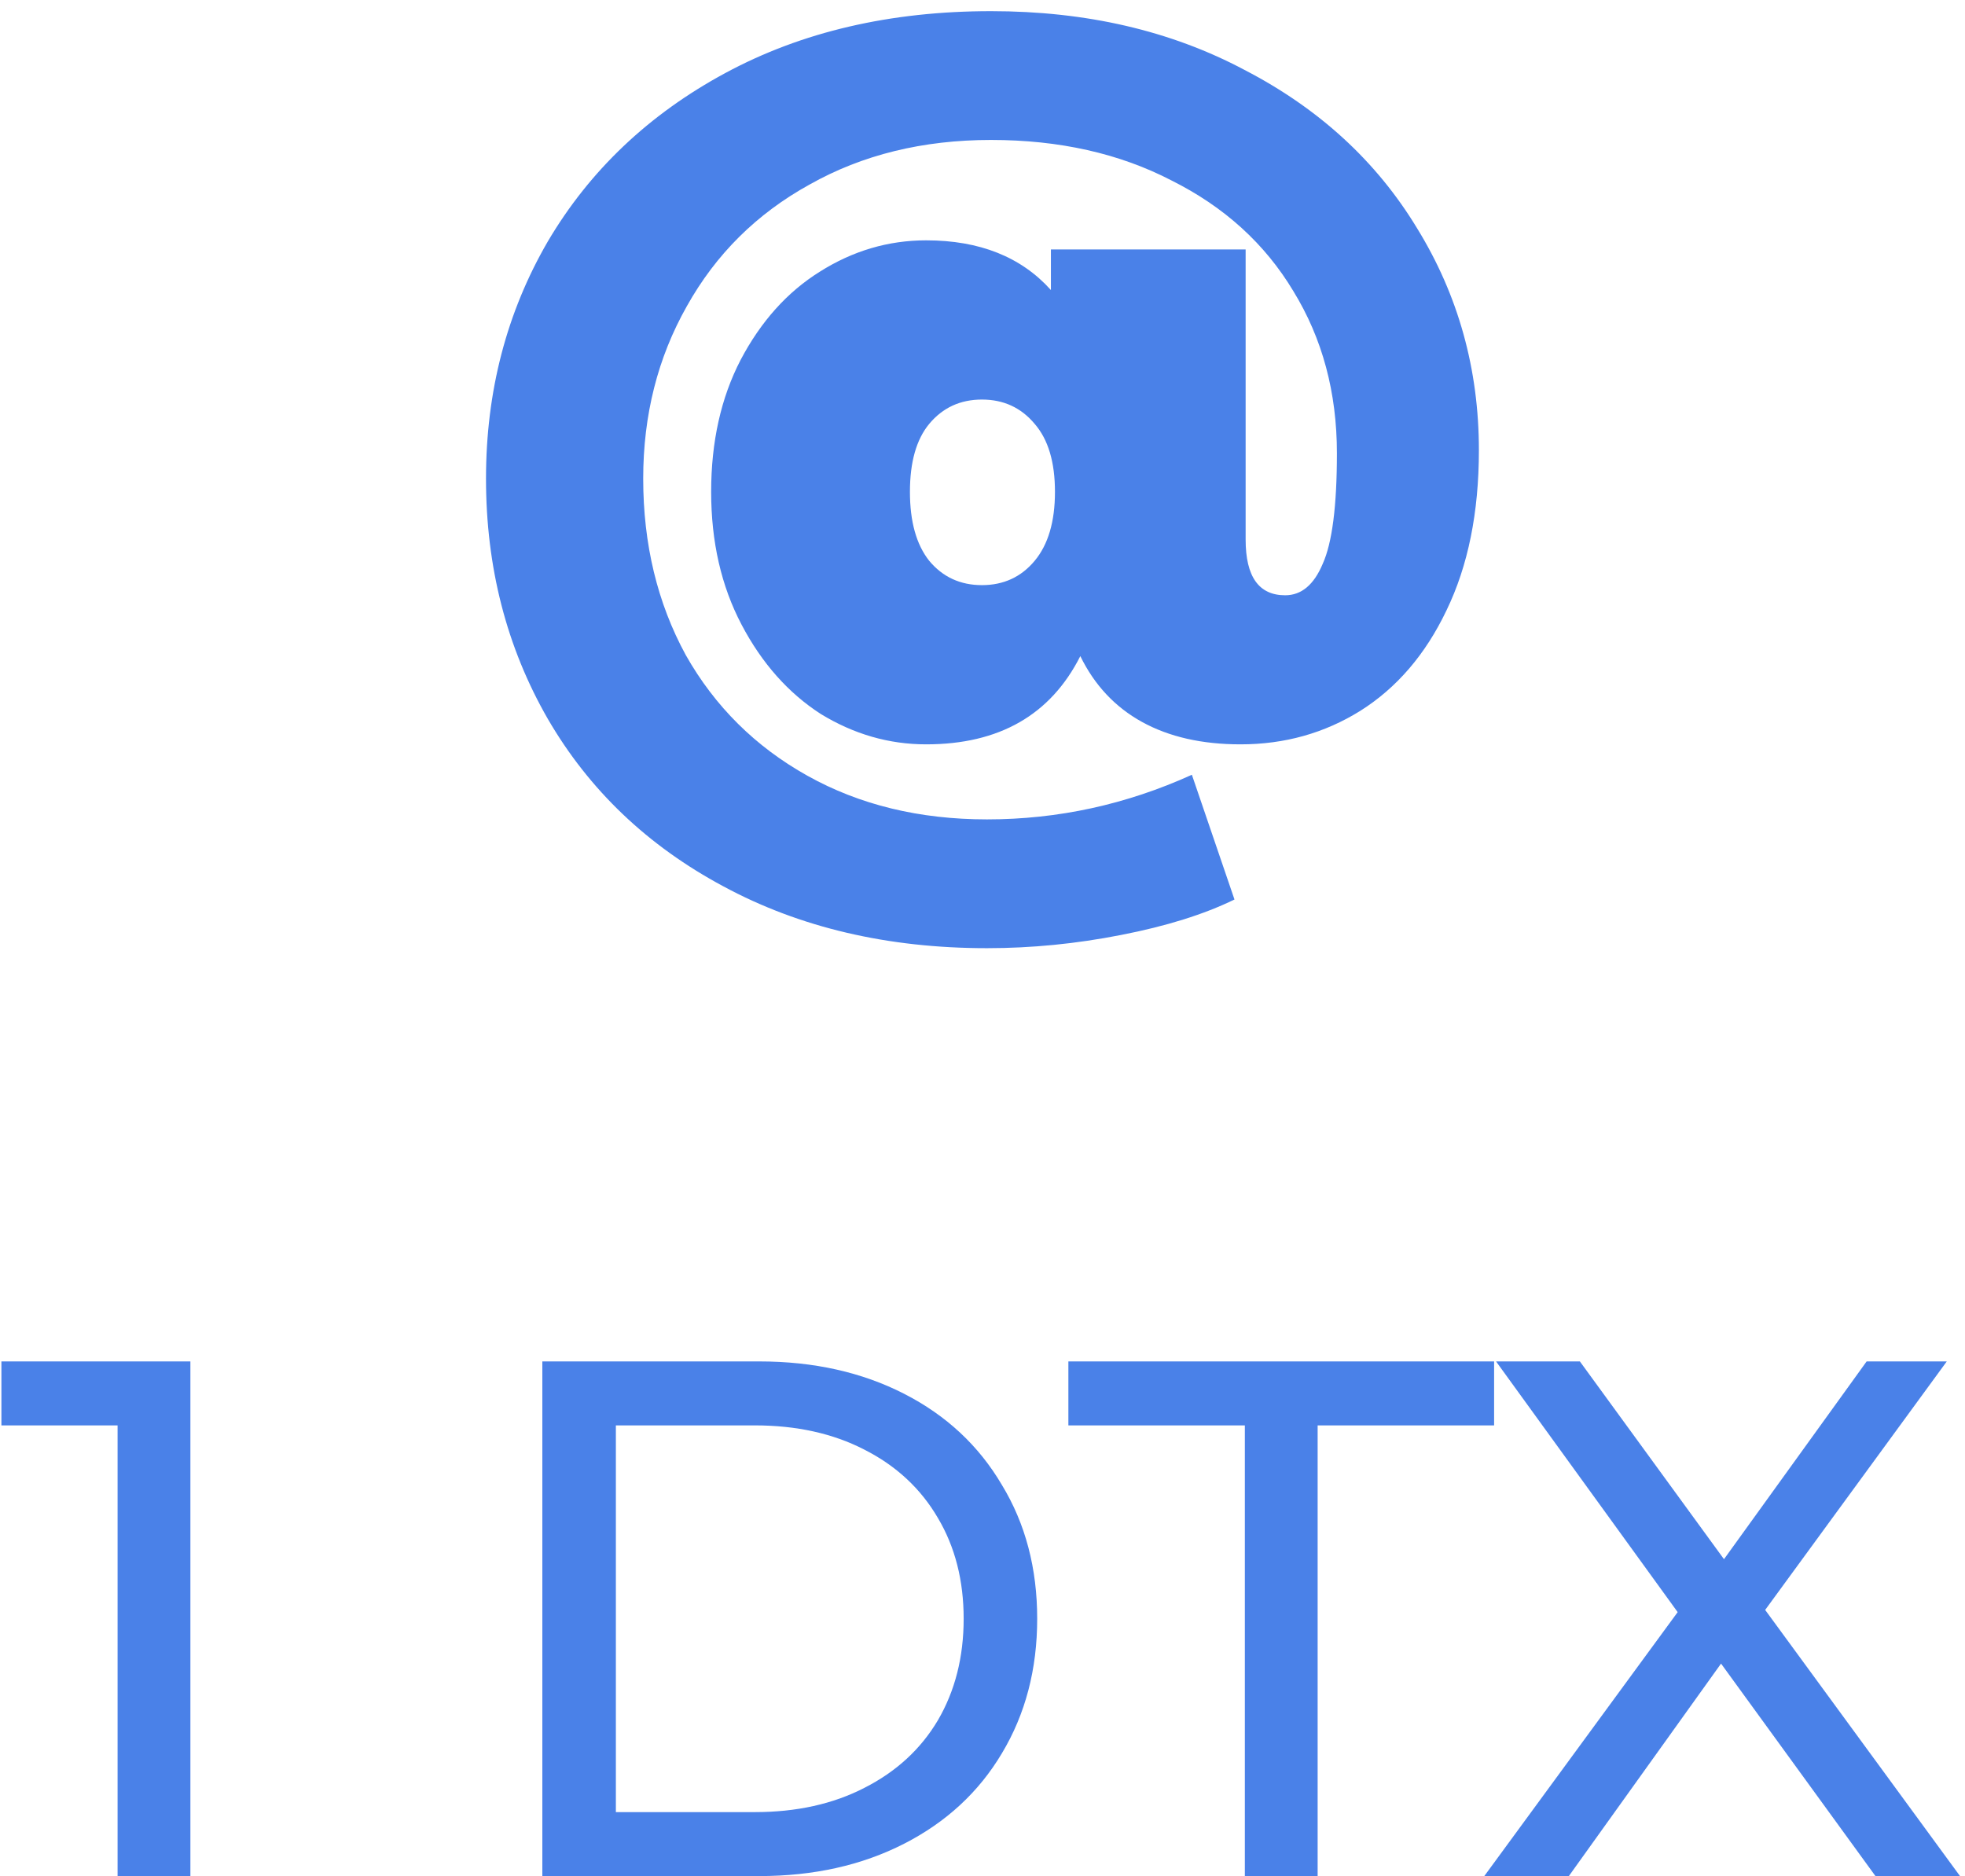 <svg width="155" height="148" viewBox="0 0 155 148" fill="none" xmlns="http://www.w3.org/2000/svg">
<path d="M78.176 0.88C85.696 0.88 92.362 2.427 98.176 5.52C104.042 8.56 108.576 12.72 111.776 18C115.029 23.28 116.656 29.12 116.656 35.52C116.656 40.427 115.802 44.64 114.096 48.16C112.442 51.627 110.176 54.267 107.296 56.08C104.469 57.84 101.322 58.72 97.856 58.72C94.816 58.72 92.229 58.133 90.096 56.96C87.962 55.787 86.336 54.053 85.216 51.76C82.869 56.4 78.816 58.72 73.056 58.72C70.122 58.72 67.349 57.92 64.736 56.32C62.176 54.667 60.096 52.32 58.496 49.28C56.896 46.24 56.096 42.747 56.096 38.8C56.096 34.853 56.869 31.387 58.416 28.4C60.016 25.36 62.096 23.04 64.656 21.44C67.269 19.787 70.069 18.96 73.056 18.96C77.269 18.96 80.549 20.267 82.896 22.88V19.68H98.256V42.56C98.256 45.493 99.296 46.96 101.376 46.96C102.656 46.96 103.642 46.133 104.336 44.48C105.082 42.827 105.456 39.92 105.456 35.76C105.456 30.96 104.309 26.693 102.016 22.96C99.776 19.227 96.576 16.32 92.416 14.24C88.309 12.107 83.562 11.04 78.176 11.04C72.789 11.04 68.016 12.213 63.856 14.56C59.696 16.853 56.469 20.053 54.176 24.16C51.882 28.213 50.736 32.747 50.736 37.76C50.736 42.933 51.856 47.573 54.096 51.68C56.389 55.733 59.589 58.907 63.696 61.2C67.802 63.493 72.522 64.64 77.856 64.64C83.456 64.64 88.842 63.467 94.016 61.12L97.376 70.96C94.976 72.133 91.989 73.067 88.416 73.76C84.896 74.453 81.376 74.8 77.856 74.8C70.016 74.8 63.082 73.173 57.056 69.92C51.082 66.72 46.469 62.32 43.216 56.72C39.962 51.067 38.336 44.747 38.336 37.76C38.336 30.88 39.962 24.64 43.216 19.04C46.522 13.44 51.189 9.013 57.216 5.76C63.242 2.507 70.229 0.88 78.176 0.88ZM77.456 46.16C79.162 46.16 80.549 45.52 81.616 44.24C82.682 42.96 83.216 41.147 83.216 38.8C83.216 36.453 82.682 34.667 81.616 33.44C80.549 32.16 79.162 31.52 77.456 31.52C75.749 31.52 74.362 32.16 73.296 33.44C72.282 34.667 71.776 36.453 71.776 38.8C71.776 41.147 72.282 42.96 73.296 44.24C74.362 45.52 75.749 46.16 77.456 46.16ZM15.018 107.4V148H9.275V112.446H0.111V107.4H15.018ZM42.78 107.4H59.89C64.182 107.4 67.991 108.251 71.316 109.952C74.642 111.653 77.213 114.051 79.03 117.144C80.886 120.199 81.814 123.717 81.814 127.7C81.814 131.683 80.886 135.221 79.03 138.314C77.213 141.369 74.642 143.747 71.316 145.448C67.991 147.149 64.182 148 59.89 148H42.78V107.4ZM59.542 142.954C62.829 142.954 65.71 142.316 68.184 141.04C70.698 139.764 72.631 137.985 73.984 135.704C75.338 133.384 76.014 130.716 76.014 127.7C76.014 124.684 75.338 122.035 73.984 119.754C72.631 117.434 70.698 115.636 68.184 114.36C65.71 113.084 62.829 112.446 59.542 112.446H48.58V142.954H59.542ZM98.194 112.446H84.274V107.4H117.856V112.446H103.936V148H98.194V112.446ZM147.937 148L135.757 131.238L123.751 148H117.081L132.335 127.178L118.009 107.4H124.621L135.989 123.002L147.241 107.4H153.563L139.237 127.004L154.607 148H147.937Z" fill="#4A81E8"/>
</svg>
